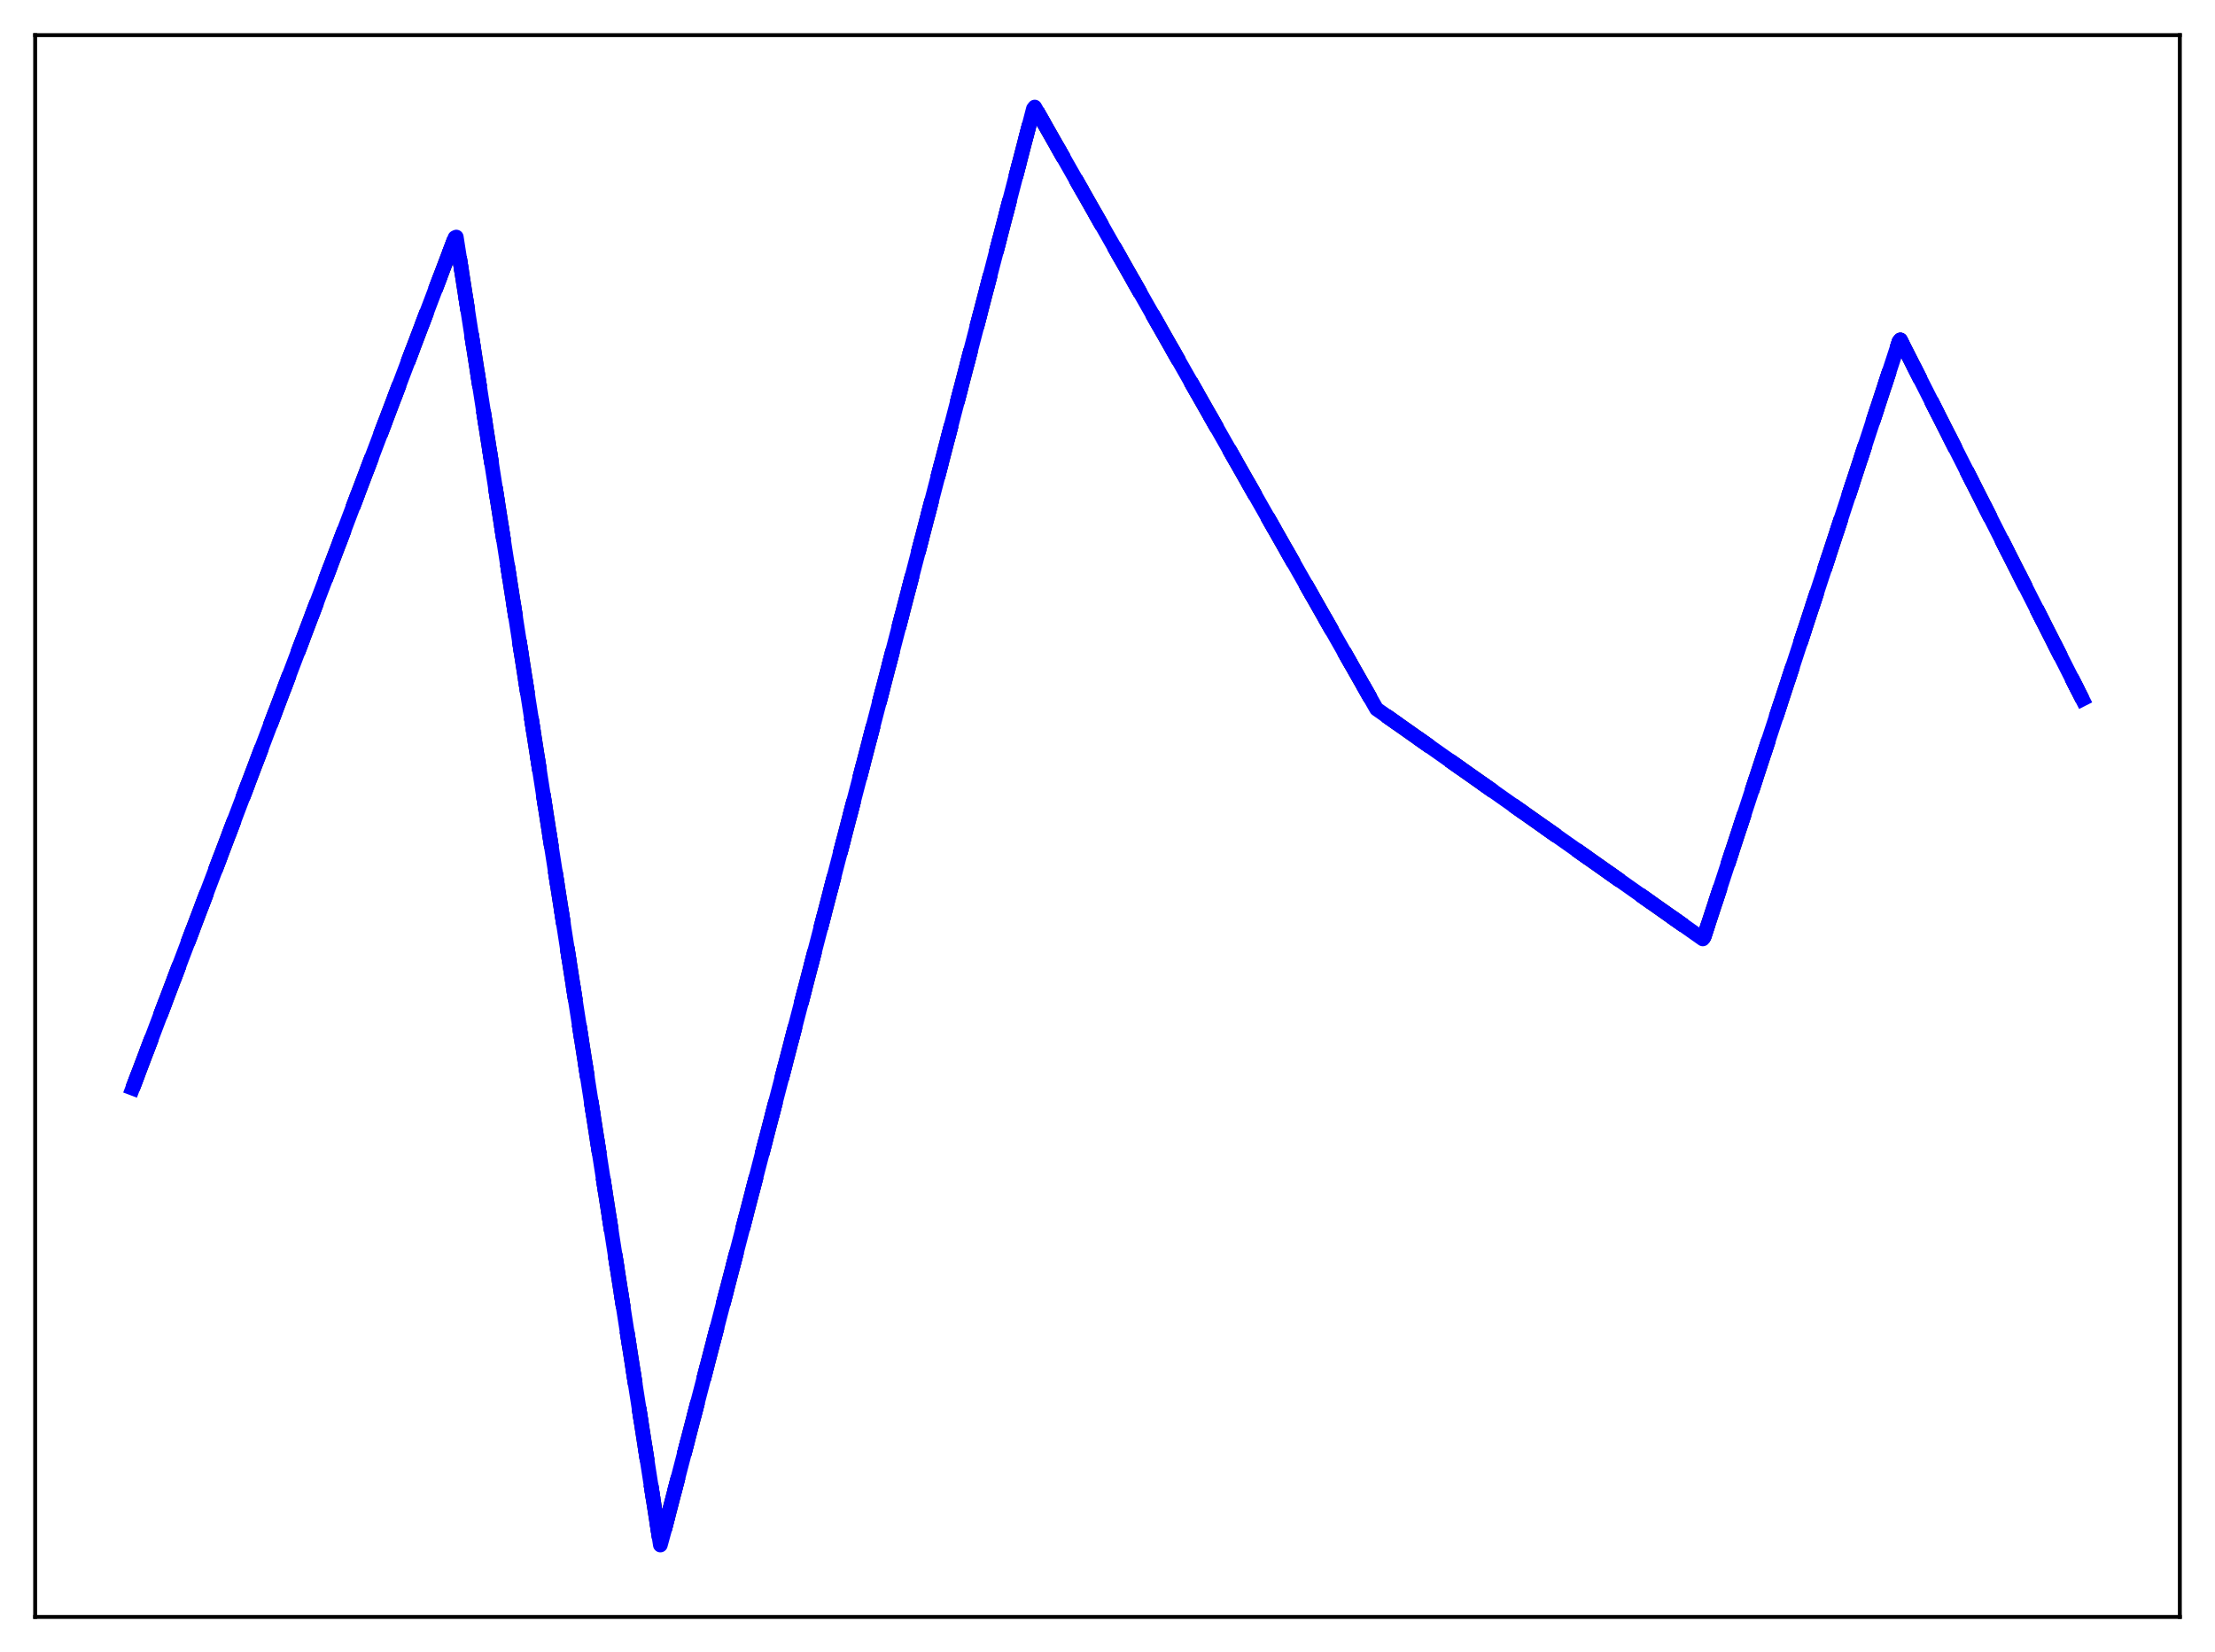 <?xml version="1.0" encoding="utf-8" standalone="no"?>
<!DOCTYPE svg PUBLIC "-//W3C//DTD SVG 1.1//EN"
  "http://www.w3.org/Graphics/SVG/1.1/DTD/svg11.dtd">
<svg xmlns:xlink="http://www.w3.org/1999/xlink" width="453.6pt" height="338.4pt" viewBox="0 0 453.6 338.4" xmlns="http://www.w3.org/2000/svg" version="1.1">
 <defs>
  <style type="text/css">*{stroke-linejoin: round; stroke-linecap: butt}</style>
 </defs>
 <g id="figure_1">
  <g id="patch_1">
   <path d="M 0 338.4 
L 453.6 338.4 
L 453.6 0 
L 0 0 
z
" style="fill: #ffffff"/>
  </g>
  <g id="axes_1">
   <g id="patch_2">
    <path d="M 7.2 331.2 
L 446.4 331.2 
L 446.4 7.2 
L 7.2 7.2 
z
" style="fill: #ffffff"/>
   </g>
   <g id="matplotlib.axis_1"/>
   <g id="matplotlib.axis_2"/>
   <g id="line2d_1">
    <path d="M 27.164 222.91 
L 93.177 48.68 
L 93.443 48.552 
L 135.233 316.473 
L 136.032 313.551 
L 211.628 22.263 
L 211.894 21.927 
L 281.9 145.222 
L 348.711 192.327 
L 348.977 191.87 
L 388.905 69.958 
L 389.171 69.631 
L 426.436 143.205 
L 426.436 143.205 
" clip-path="url(#pba949fbc8b)" style="fill: none; stroke-dasharray: 11.1,4.8; stroke-dashoffset: 0; stroke: #000000; stroke-width: 3"/>
   </g>
   <g id="line2d_2">
    <path d="M 27.164 222.91 
L 93.177 48.68 
L 93.443 48.552 
L 135.233 316.473 
L 136.032 313.551 
L 211.628 22.263 
L 211.894 21.927 
L 281.9 145.222 
L 348.711 192.327 
L 348.977 191.87 
L 388.905 69.958 
L 389.171 69.631 
L 426.436 143.205 
L 426.436 143.205 
" clip-path="url(#pba949fbc8b)" style="fill: none; stroke-dasharray: 3,4.95; stroke-dashoffset: 0; stroke: #0000ff; stroke-width: 3"/>
   </g>
   <g id="line2d_3">
    <path d="M 27.164 222.91 
L 93.177 48.68 
L 93.443 48.552 
L 135.233 316.473 
L 136.032 313.551 
L 211.628 22.263 
L 211.894 21.927 
L 281.9 145.222 
L 348.711 192.327 
L 348.977 191.87 
L 388.905 69.958 
L 389.171 69.631 
L 426.436 143.205 
L 426.436 143.205 
" clip-path="url(#pba949fbc8b)" style="fill: none; stroke: #0000ff; stroke-width: 3; stroke-linecap: square"/>
   </g>
   <g id="patch_3">
    <path d="M 7.2 331.2 
L 7.2 7.2 
" style="fill: none; stroke: #000000; stroke-width: 0.8; stroke-linejoin: miter; stroke-linecap: square"/>
   </g>
   <g id="patch_4">
    <path d="M 446.4 331.2 
L 446.4 7.2 
" style="fill: none; stroke: #000000; stroke-width: 0.8; stroke-linejoin: miter; stroke-linecap: square"/>
   </g>
   <g id="patch_5">
    <path d="M 7.2 331.2 
L 446.4 331.2 
" style="fill: none; stroke: #000000; stroke-width: 0.8; stroke-linejoin: miter; stroke-linecap: square"/>
   </g>
   <g id="patch_6">
    <path d="M 7.2 7.2 
L 446.4 7.2 
" style="fill: none; stroke: #000000; stroke-width: 0.8; stroke-linejoin: miter; stroke-linecap: square"/>
   </g>
  </g>
 </g>
 <defs>
  <clipPath id="pba949fbc8b">
   <rect x="7.2" y="7.2" width="439.2" height="324"/>
  </clipPath>
 </defs>
</svg>
